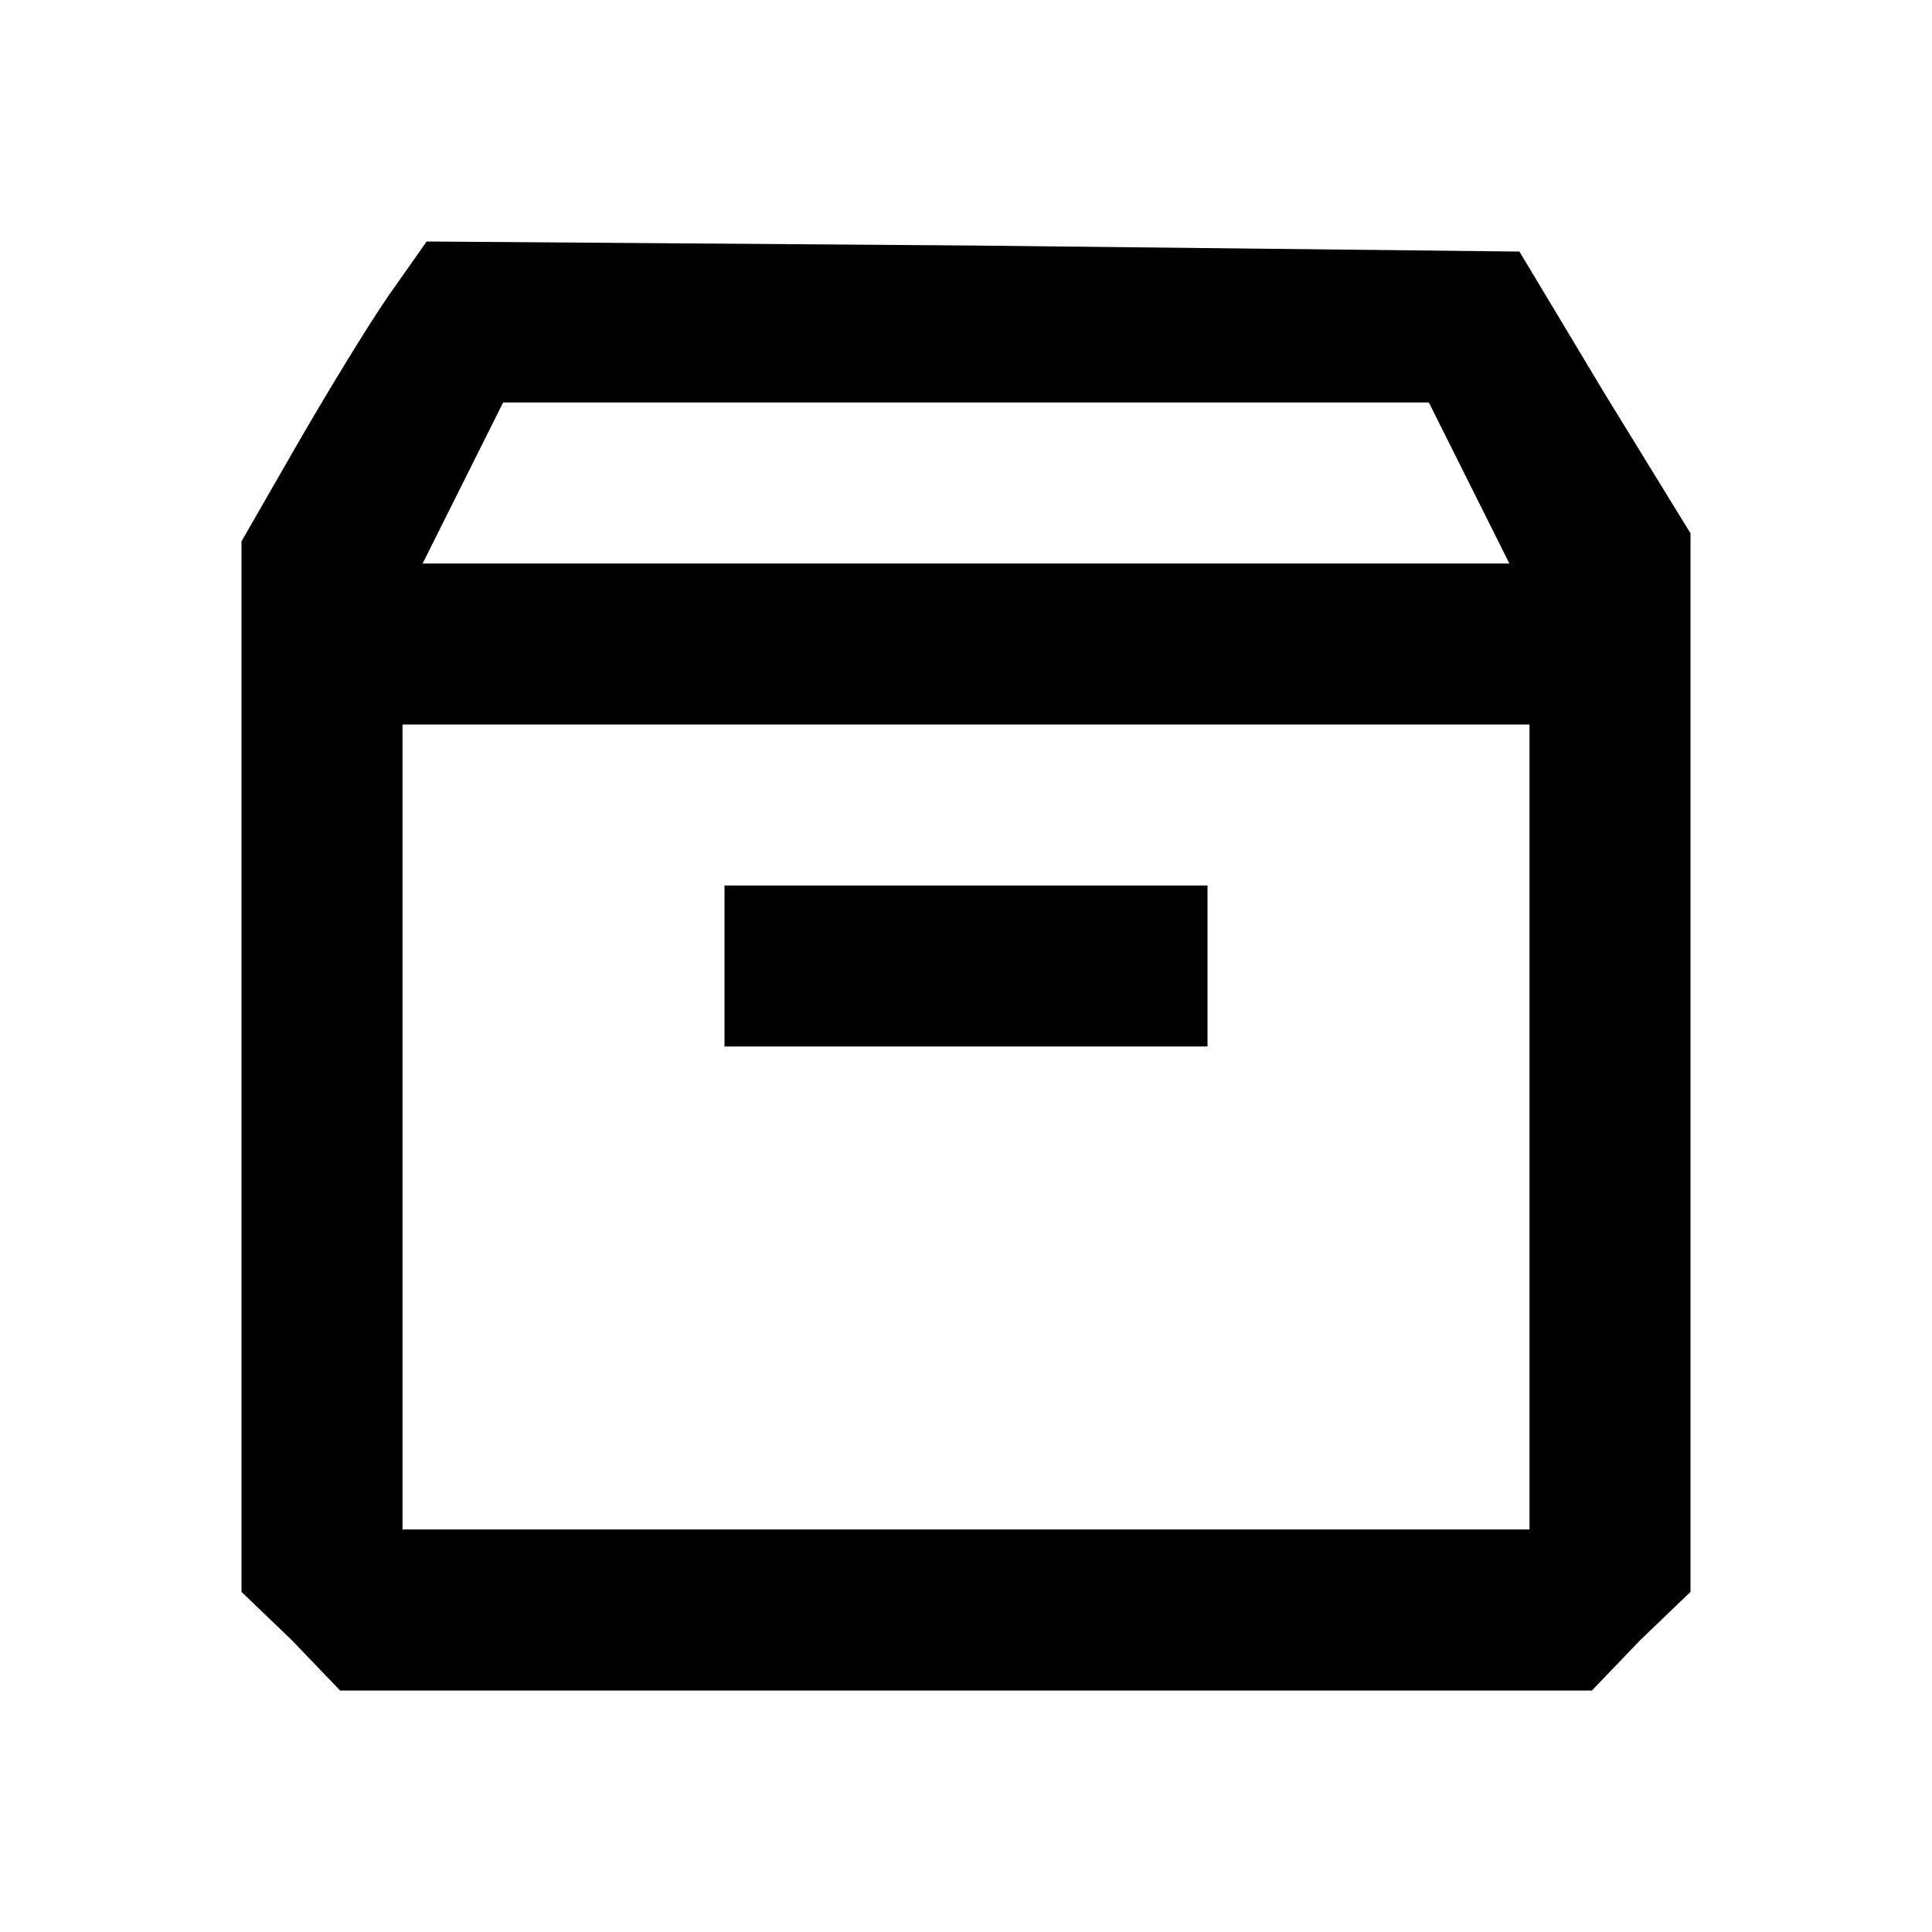 <?xml version="1.0" standalone="no"?>
<!DOCTYPE svg PUBLIC "-//W3C//DTD SVG 20010904//EN"
 "http://www.w3.org/TR/2001/REC-SVG-20010904/DTD/svg10.dtd">
<svg version="1.0" xmlns="http://www.w3.org/2000/svg"
 width="96pt" height="96pt" viewBox="0 0 96 96"
 preserveAspectRatio="xMidYMid meet">

<g transform="translate(0,96) scale(0.1,-0.1)"
fill="#000000" stroke="none">
<path d="M193 813 c-11 -16 -31 -49 -46 -75 l-27 -47 0 -261 0 -261 25 -24 24
-25 311 0 311 0 24 25 25 24 0 263 0 263 -43 70 -42 70 -272 3 -271 2 -19 -27z
m537 -93 l20 -40 -270 0 -270 0 20 40 20 40 230 0 230 0 20 -40z m30 -320 l0
-200 -280 0 -280 0 0 200 0 200 280 0 280 0 0 -200z"/>
<path d="M360 480 l0 -40 120 0 120 0 0 40 0 40 -120 0 -120 0 0 -40z"/>
</g>
</svg>
